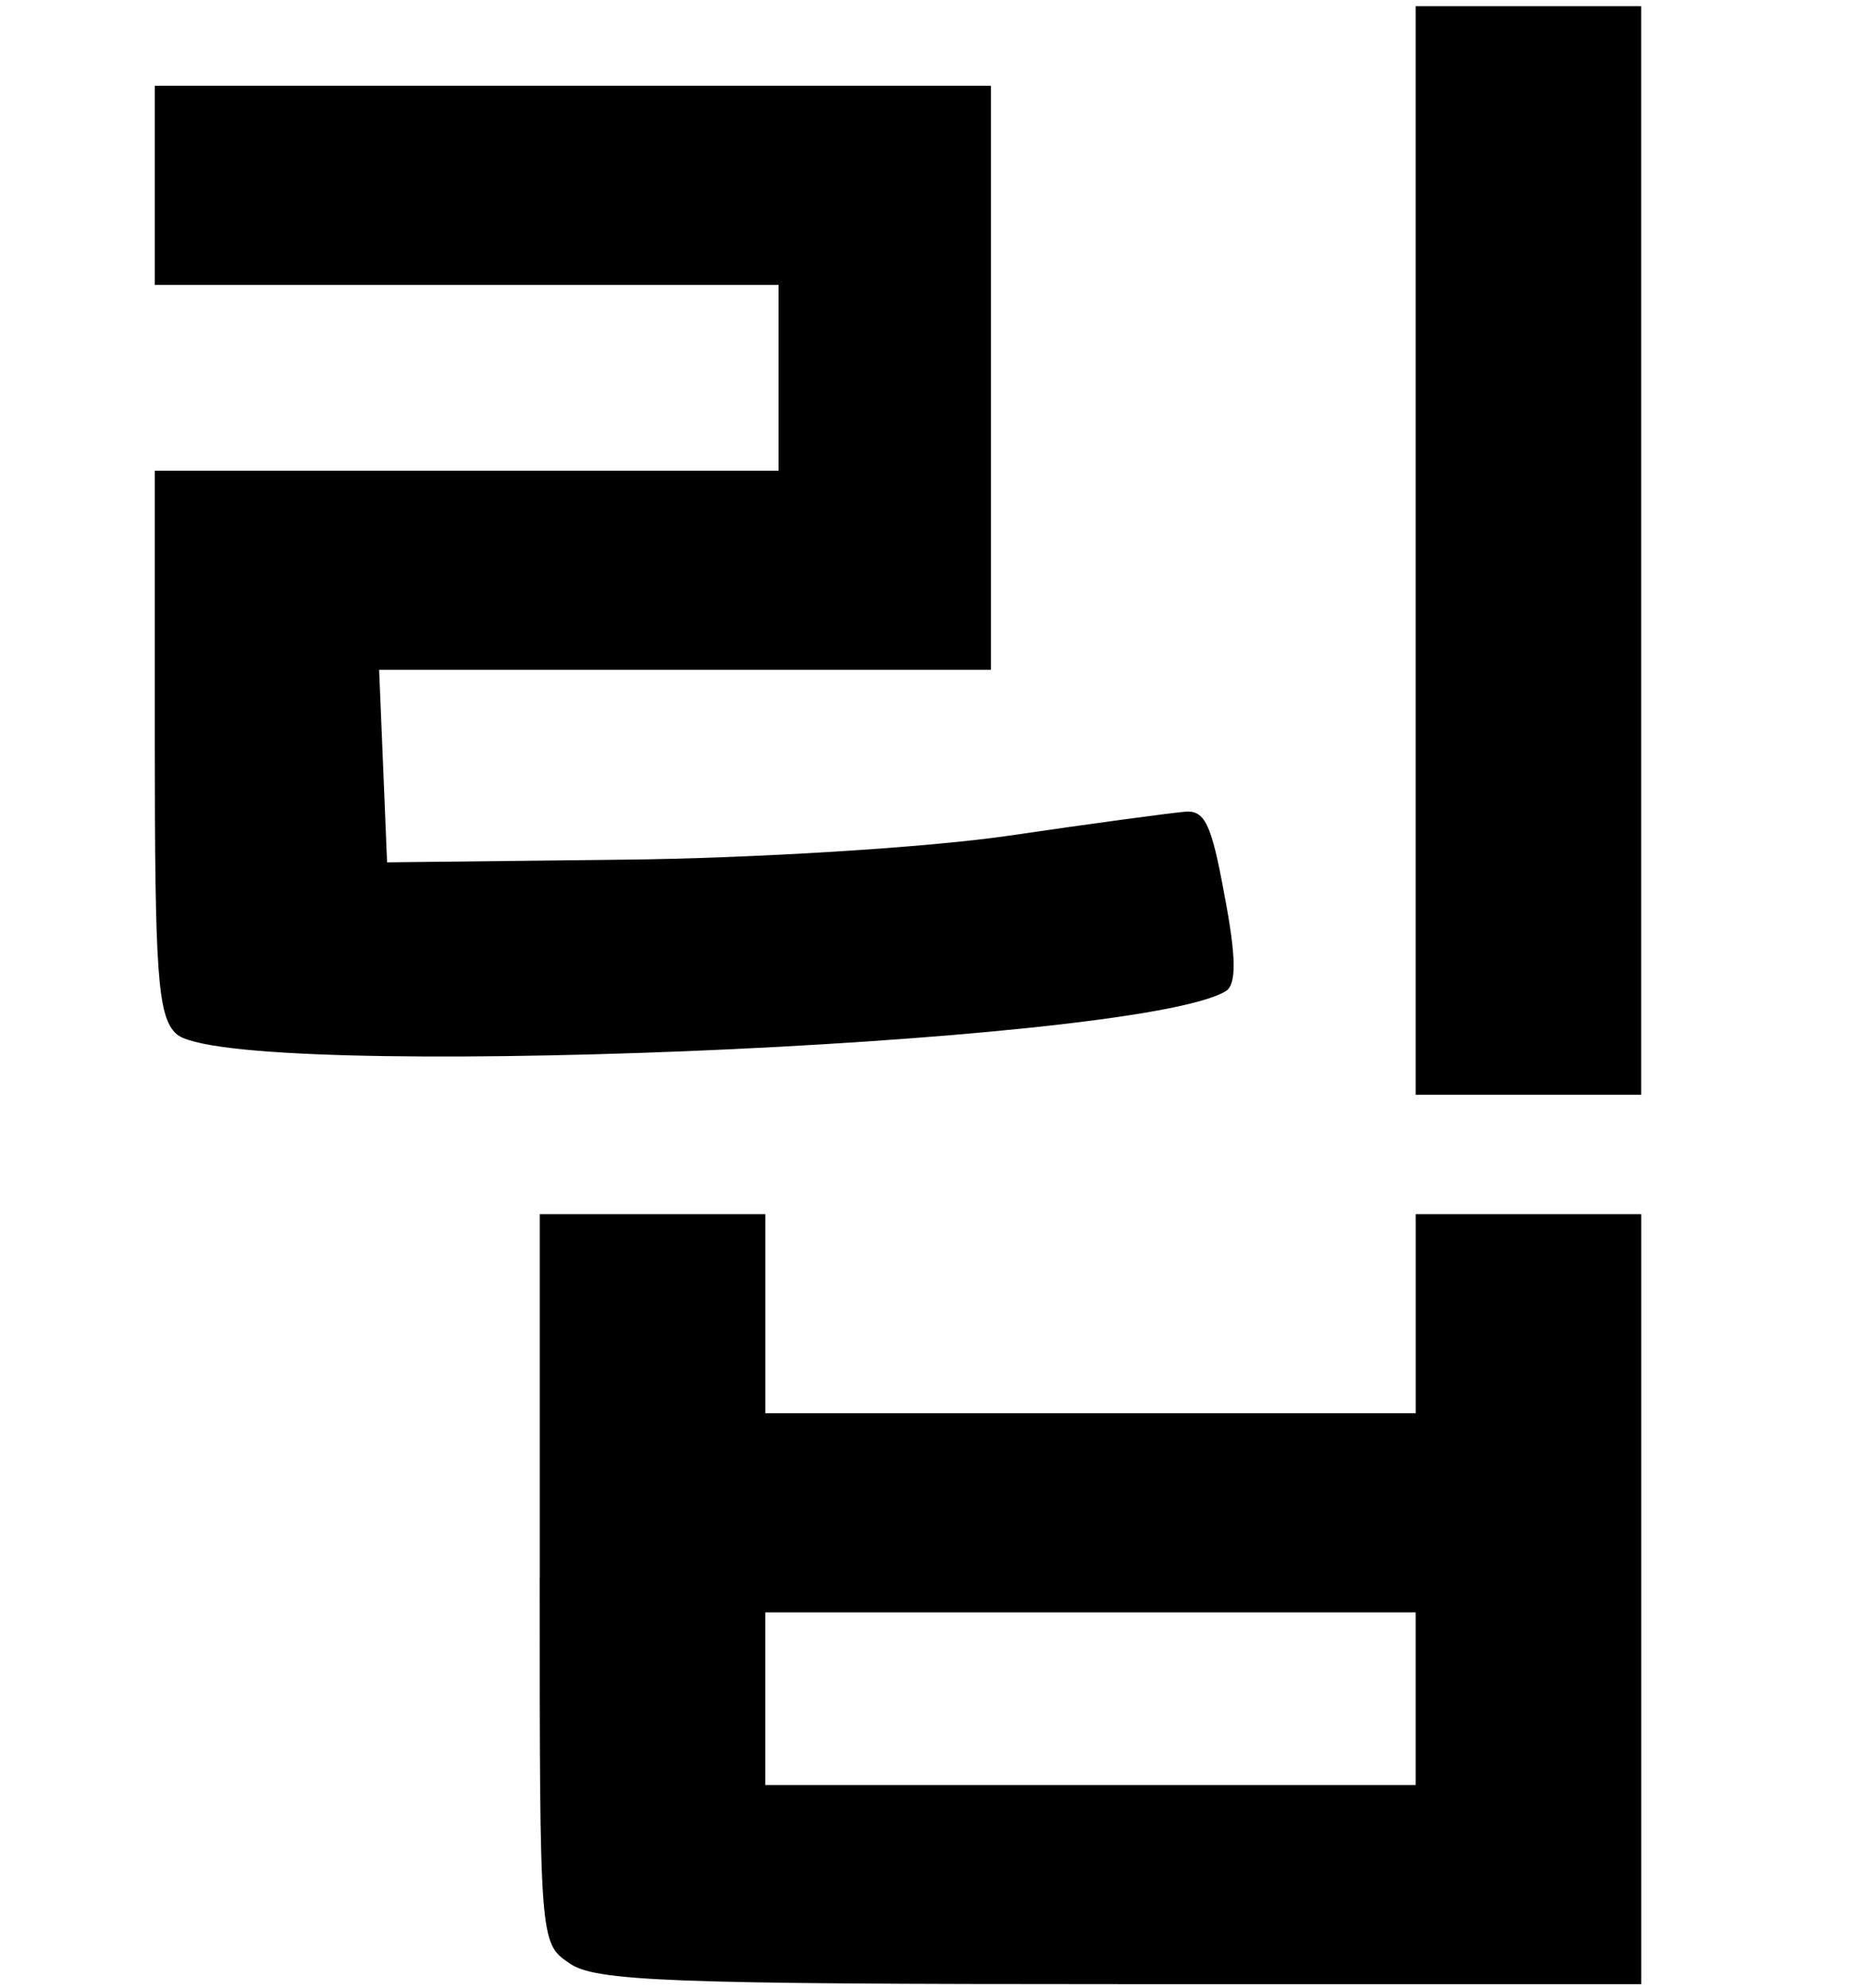<svg width="470" height="500" xmlns="http://www.w3.org/2000/svg" xmlns:svg="http://www.w3.org/2000/svg" preserveAspectRatio="xMidYMid meet" version="1.0">
 <g class="layer">
  <title>Layer 1</title>
  <g id="svg_42">
   <path d="m135.79,396.93c0,91.16 0,91.83 7.35,96.84c6.34,4.67 25.38,5.34 138.58,5.34l131.23,0l0,-96.84l0,-96.84l-28.38,0l-28.38,0l0,25.04l0,25.04l-81.81,0l-81.81,0l0,-25.04l0,-25.04l-28.38,0l-28.38,0l0,91.5zm220.39,30.39l0,21.71l-81.81,0l-81.81,0l0,-21.71l0,-21.71l81.81,0l81.81,0l0,21.71z" id="svg_39"/>
   <path d="m38.95,46.64l0,25.04l78.47,0l78.47,0l0,23.37l0,23.37l-78.47,0l-78.47,0l0,68.12c0,57.77 0.67,69.12 5.34,73.46c12.36,12.36 241.76,3.01 264.14,-10.69c2.67,-1.67 2.67,-8.35 -0.33,-24.04c-3.34,-18.37 -5.01,-21.71 -10.35,-21.04c-3.67,0.33 -23.71,3.01 -44.08,6.01c-20.7,3.01 -64.45,5.68 -96.84,6.01l-59.44,0.67l-1,-24.38l-1,-24.04l77.14,0l76.8,0l0,-73.46l0,-73.46l-105.19,0l-105.19,0l0,25.04z" id="svg_32"/>
   <path d="m356.18,138.47l0,136.91l28.38,0l28.38,0l0,-136.91l0,-136.91l-28.38,0l-28.38,0l0,136.91z" id="svg_26"/>
  </g>
 </g>
</svg>